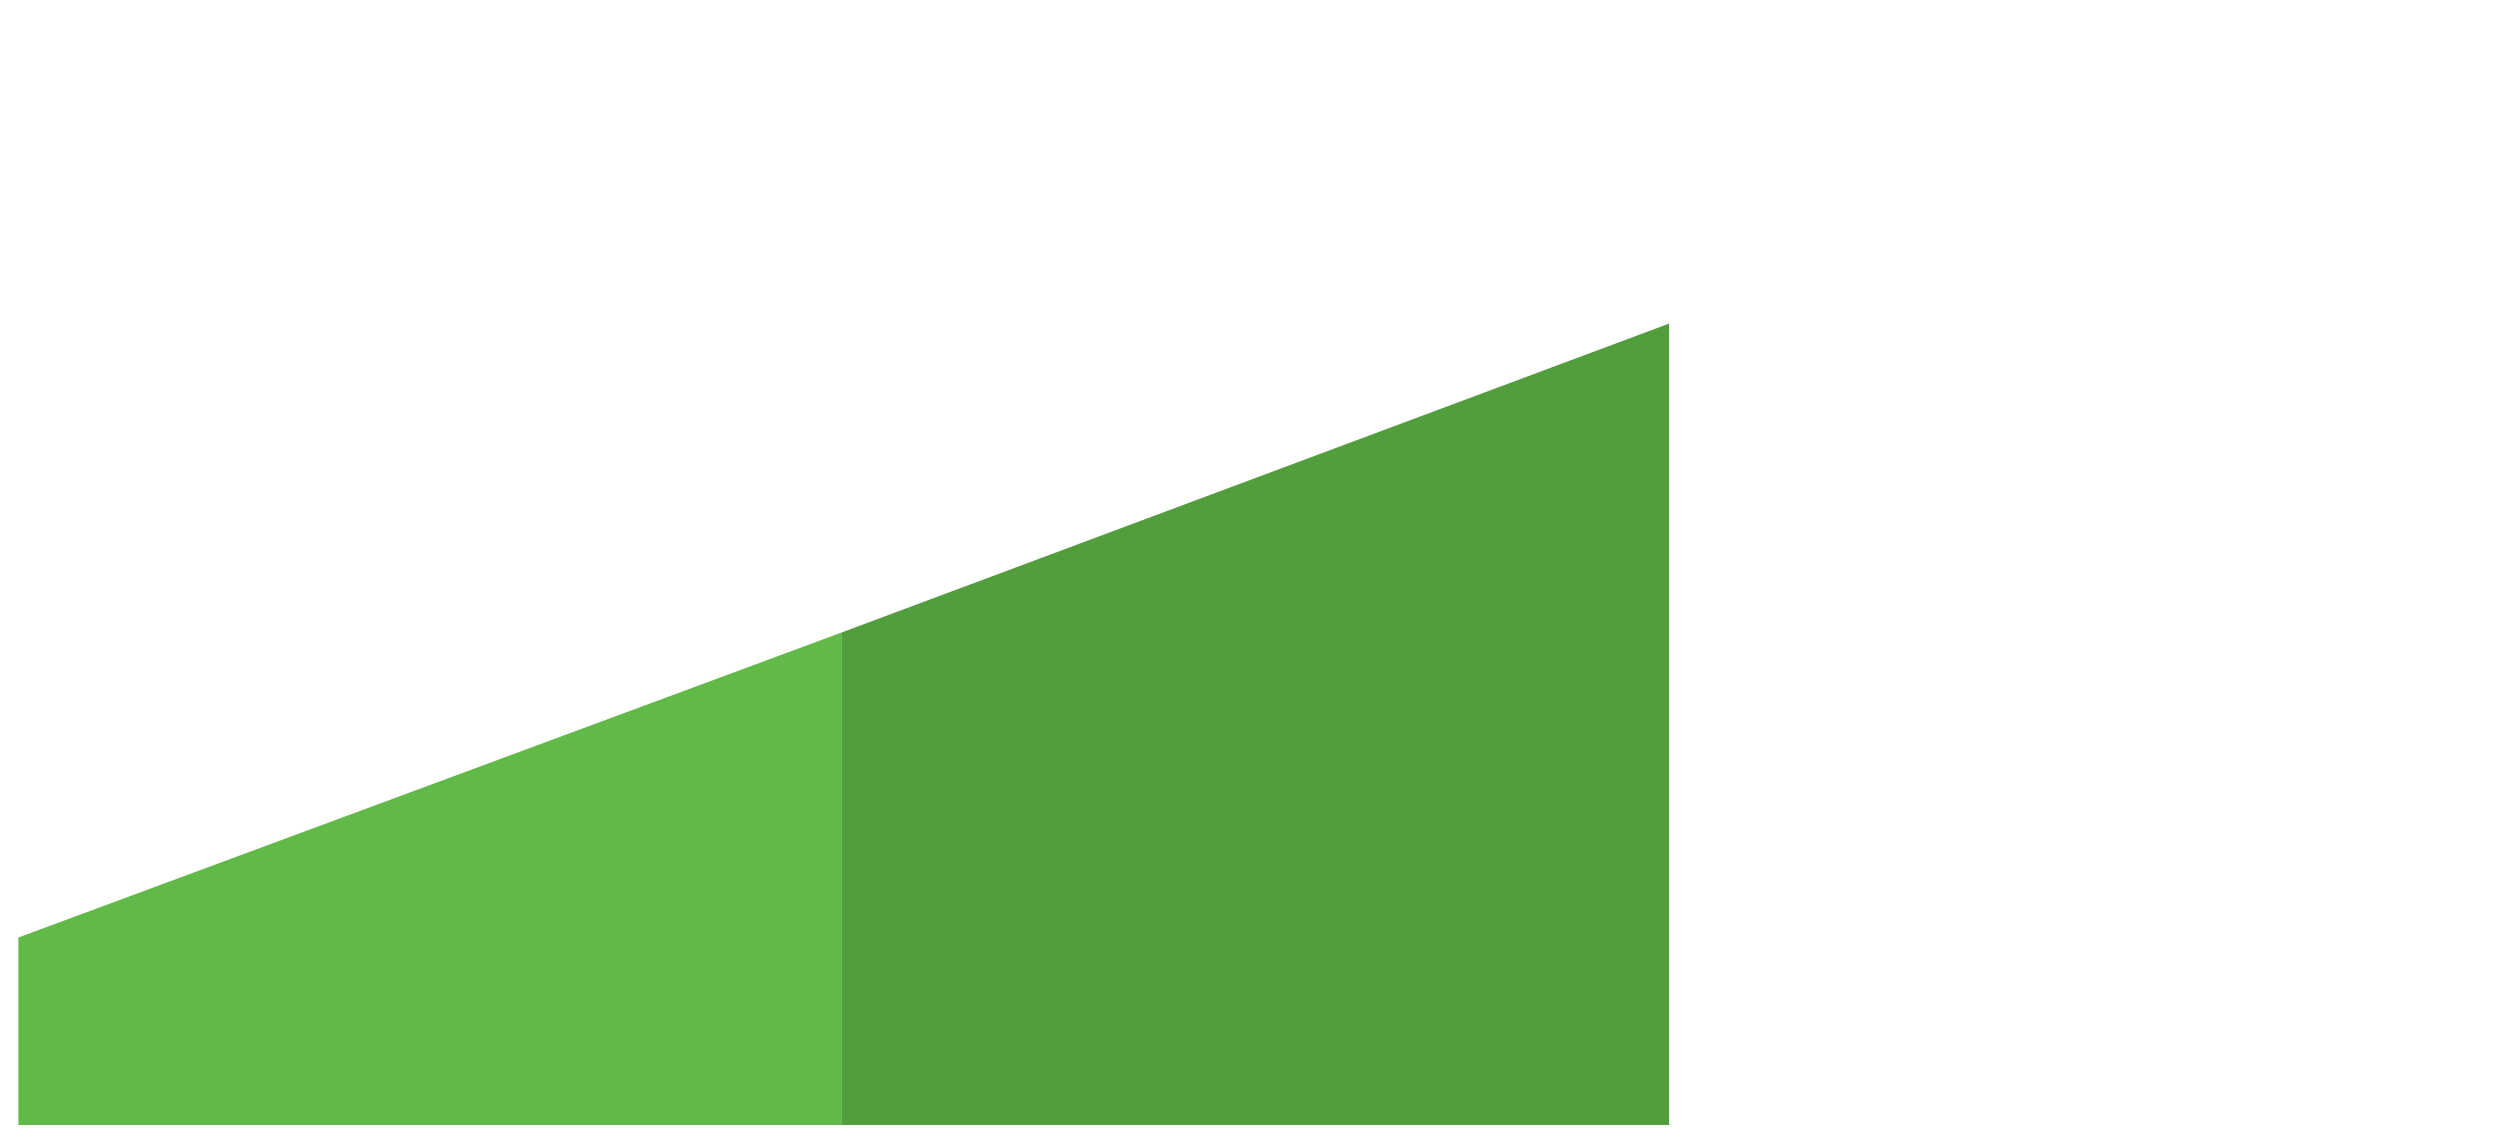<svg xmlns="http://www.w3.org/2000/svg" version="1.1" x="0" y="0" width="68" height="31.2" viewBox="0.9 17.6 68 31.2" enable-background="new 0.934 17.559 68.031 31.181" xml:space="preserve">
  <polygon fill="#61BA48" points="1.4 43.1 1.4 48.2 23.8 48.2 23.8 34.8 "/>
  <polygon fill="#529E3D" points="23.8 34.8 23.8 48.2 46.3 48.2 46.3 26.4 "/>
</svg>
